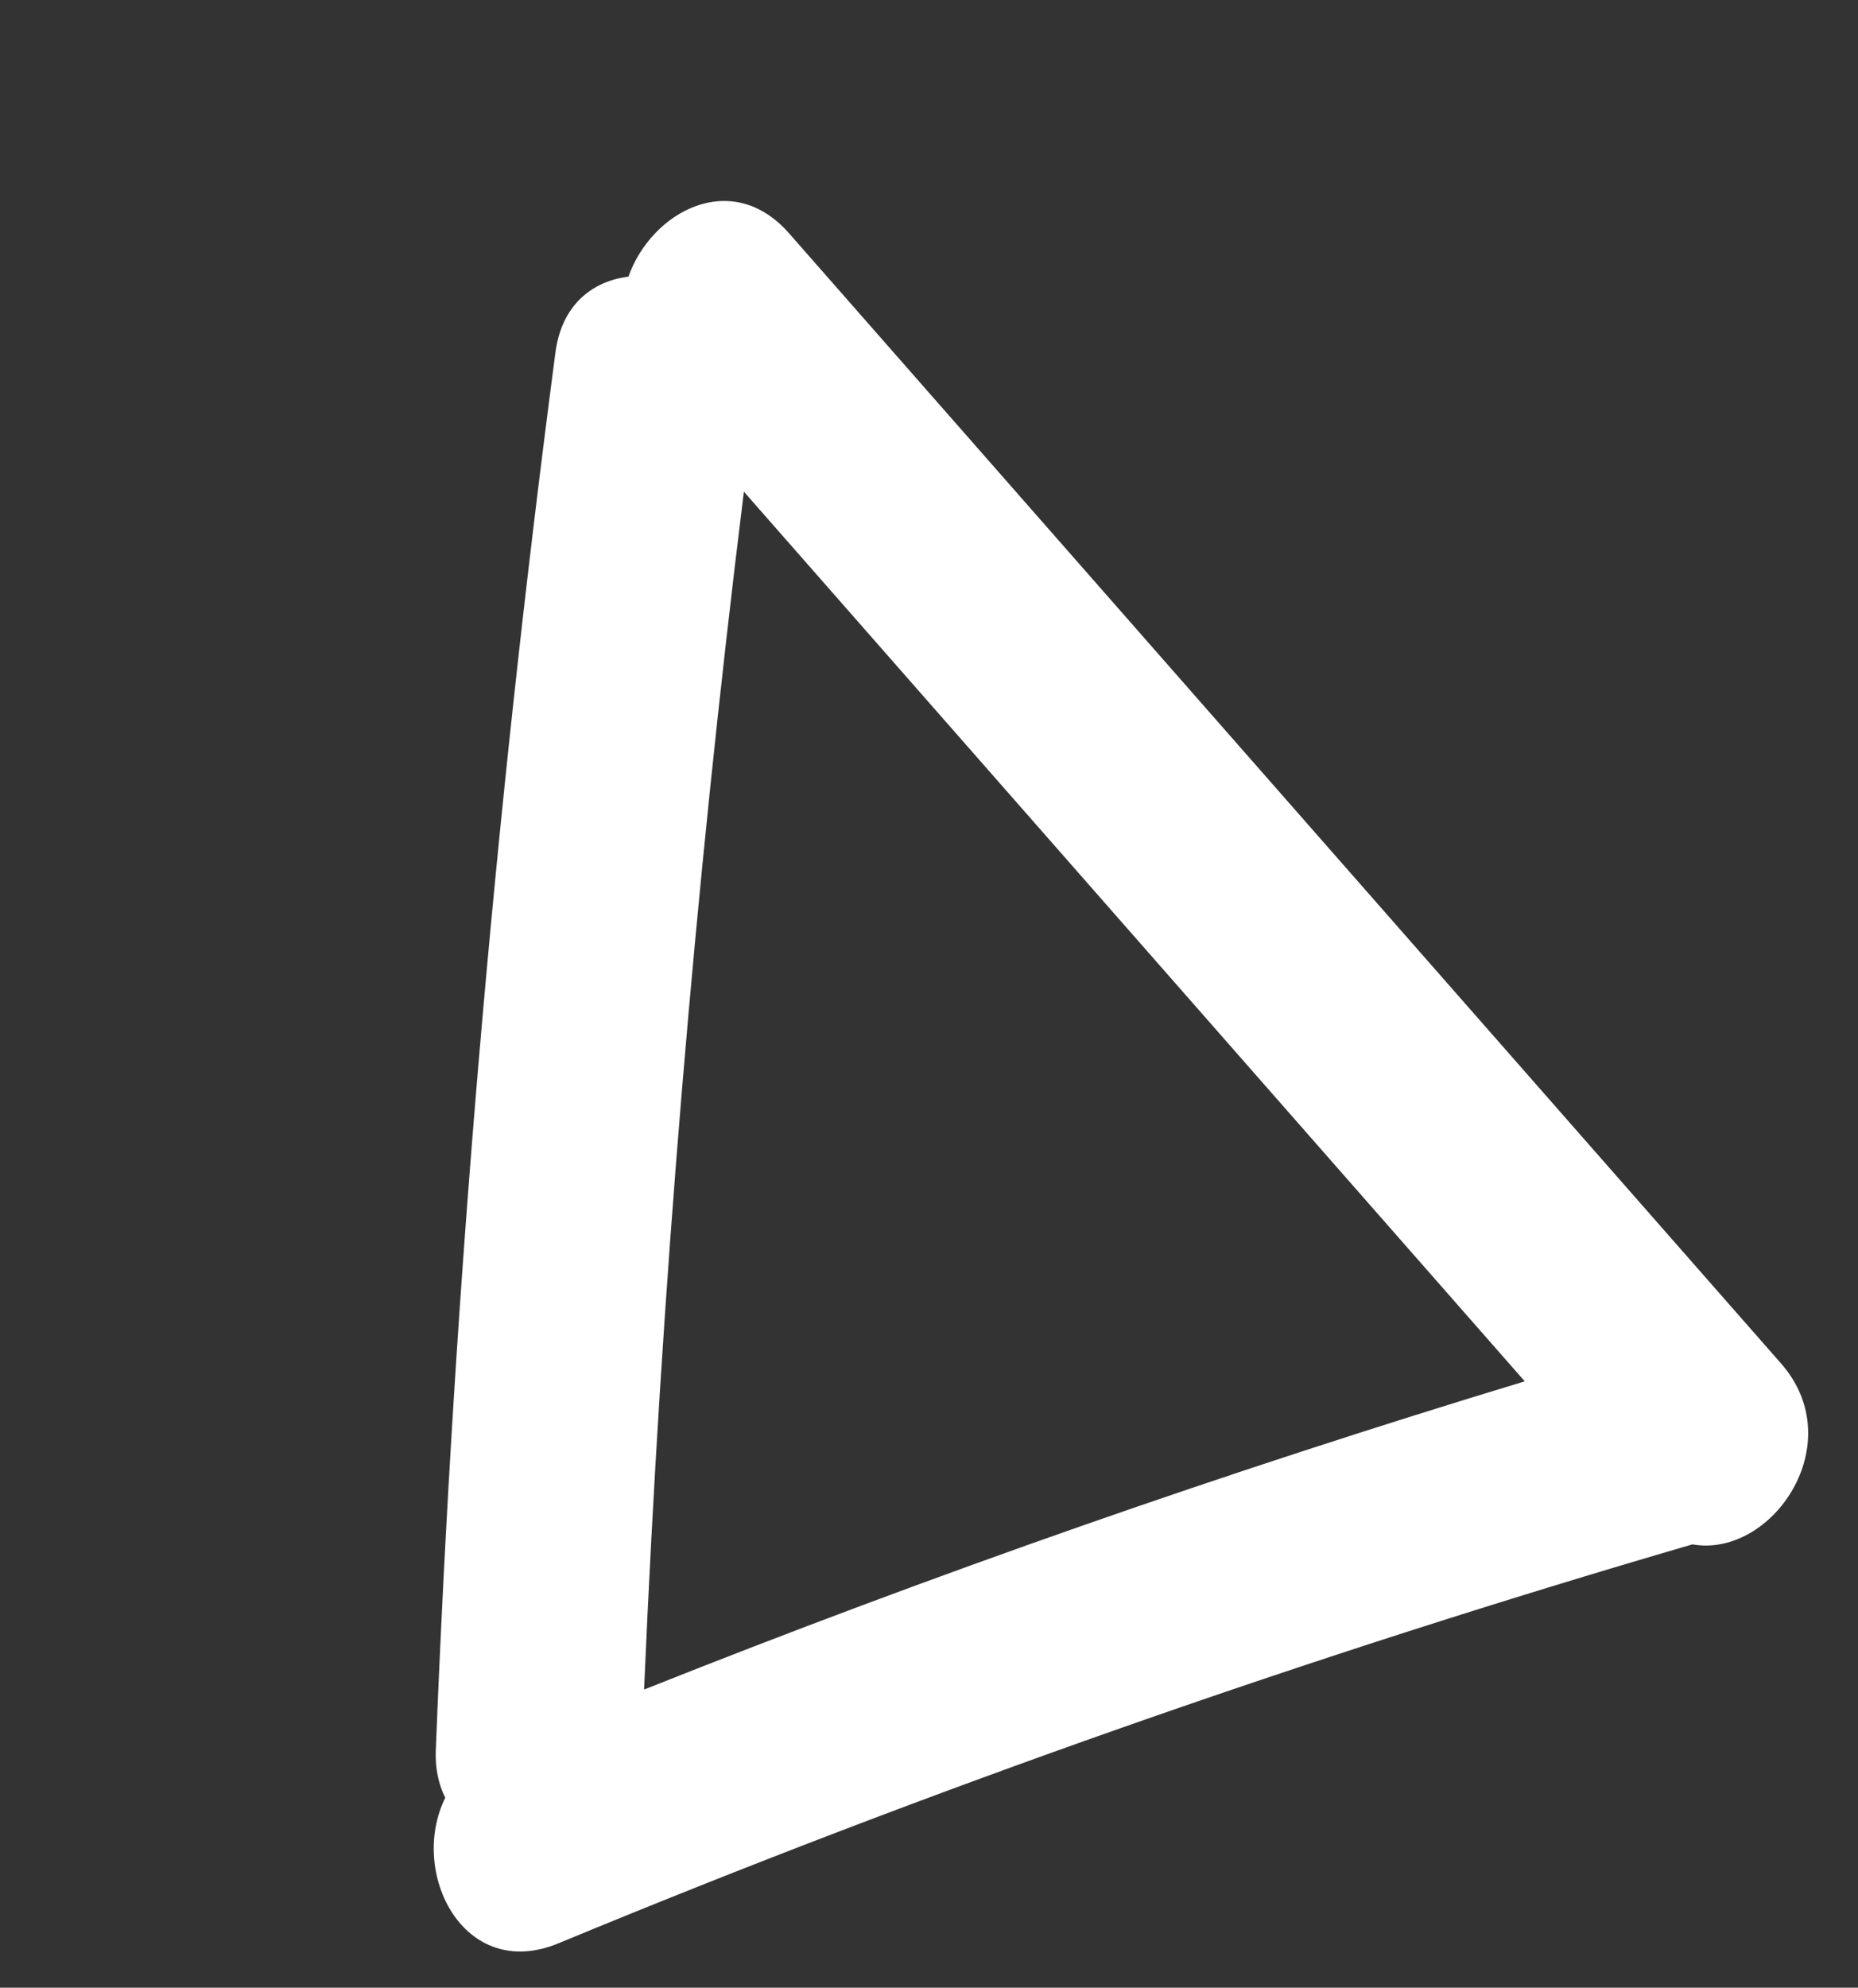 <svg width="72" height="77" viewBox="0 0 72 77" fill="none" xmlns="http://www.w3.org/2000/svg">
<rect x="0" y="0" width="72" height="77" fill="#333333" stroke="none"/>
<g style="mix-blend-mode:soft-light">
<path d="M21.651 75.276C36.025 69.322 50.654 64.18 65.583 59.826C68.65 60.371 71.744 55.929 69.019 52.819C56.206 38.228 43.39 23.627 30.576 9.037C28.358 6.511 25.253 8.187 24.352 10.717C22.965 10.89 21.769 11.793 21.523 13.657C19.158 31.635 17.604 49.688 16.887 67.809C16.859 68.528 17.002 69.133 17.255 69.642C15.825 72.532 17.968 76.808 21.651 75.276ZM28.826 19.046C38.918 30.537 48.995 42.02 59.086 53.51C47.533 57.01 36.161 60.988 24.959 65.45C25.627 49.935 26.918 34.462 28.826 19.046Z" fill="white"/>
</g>
</svg>